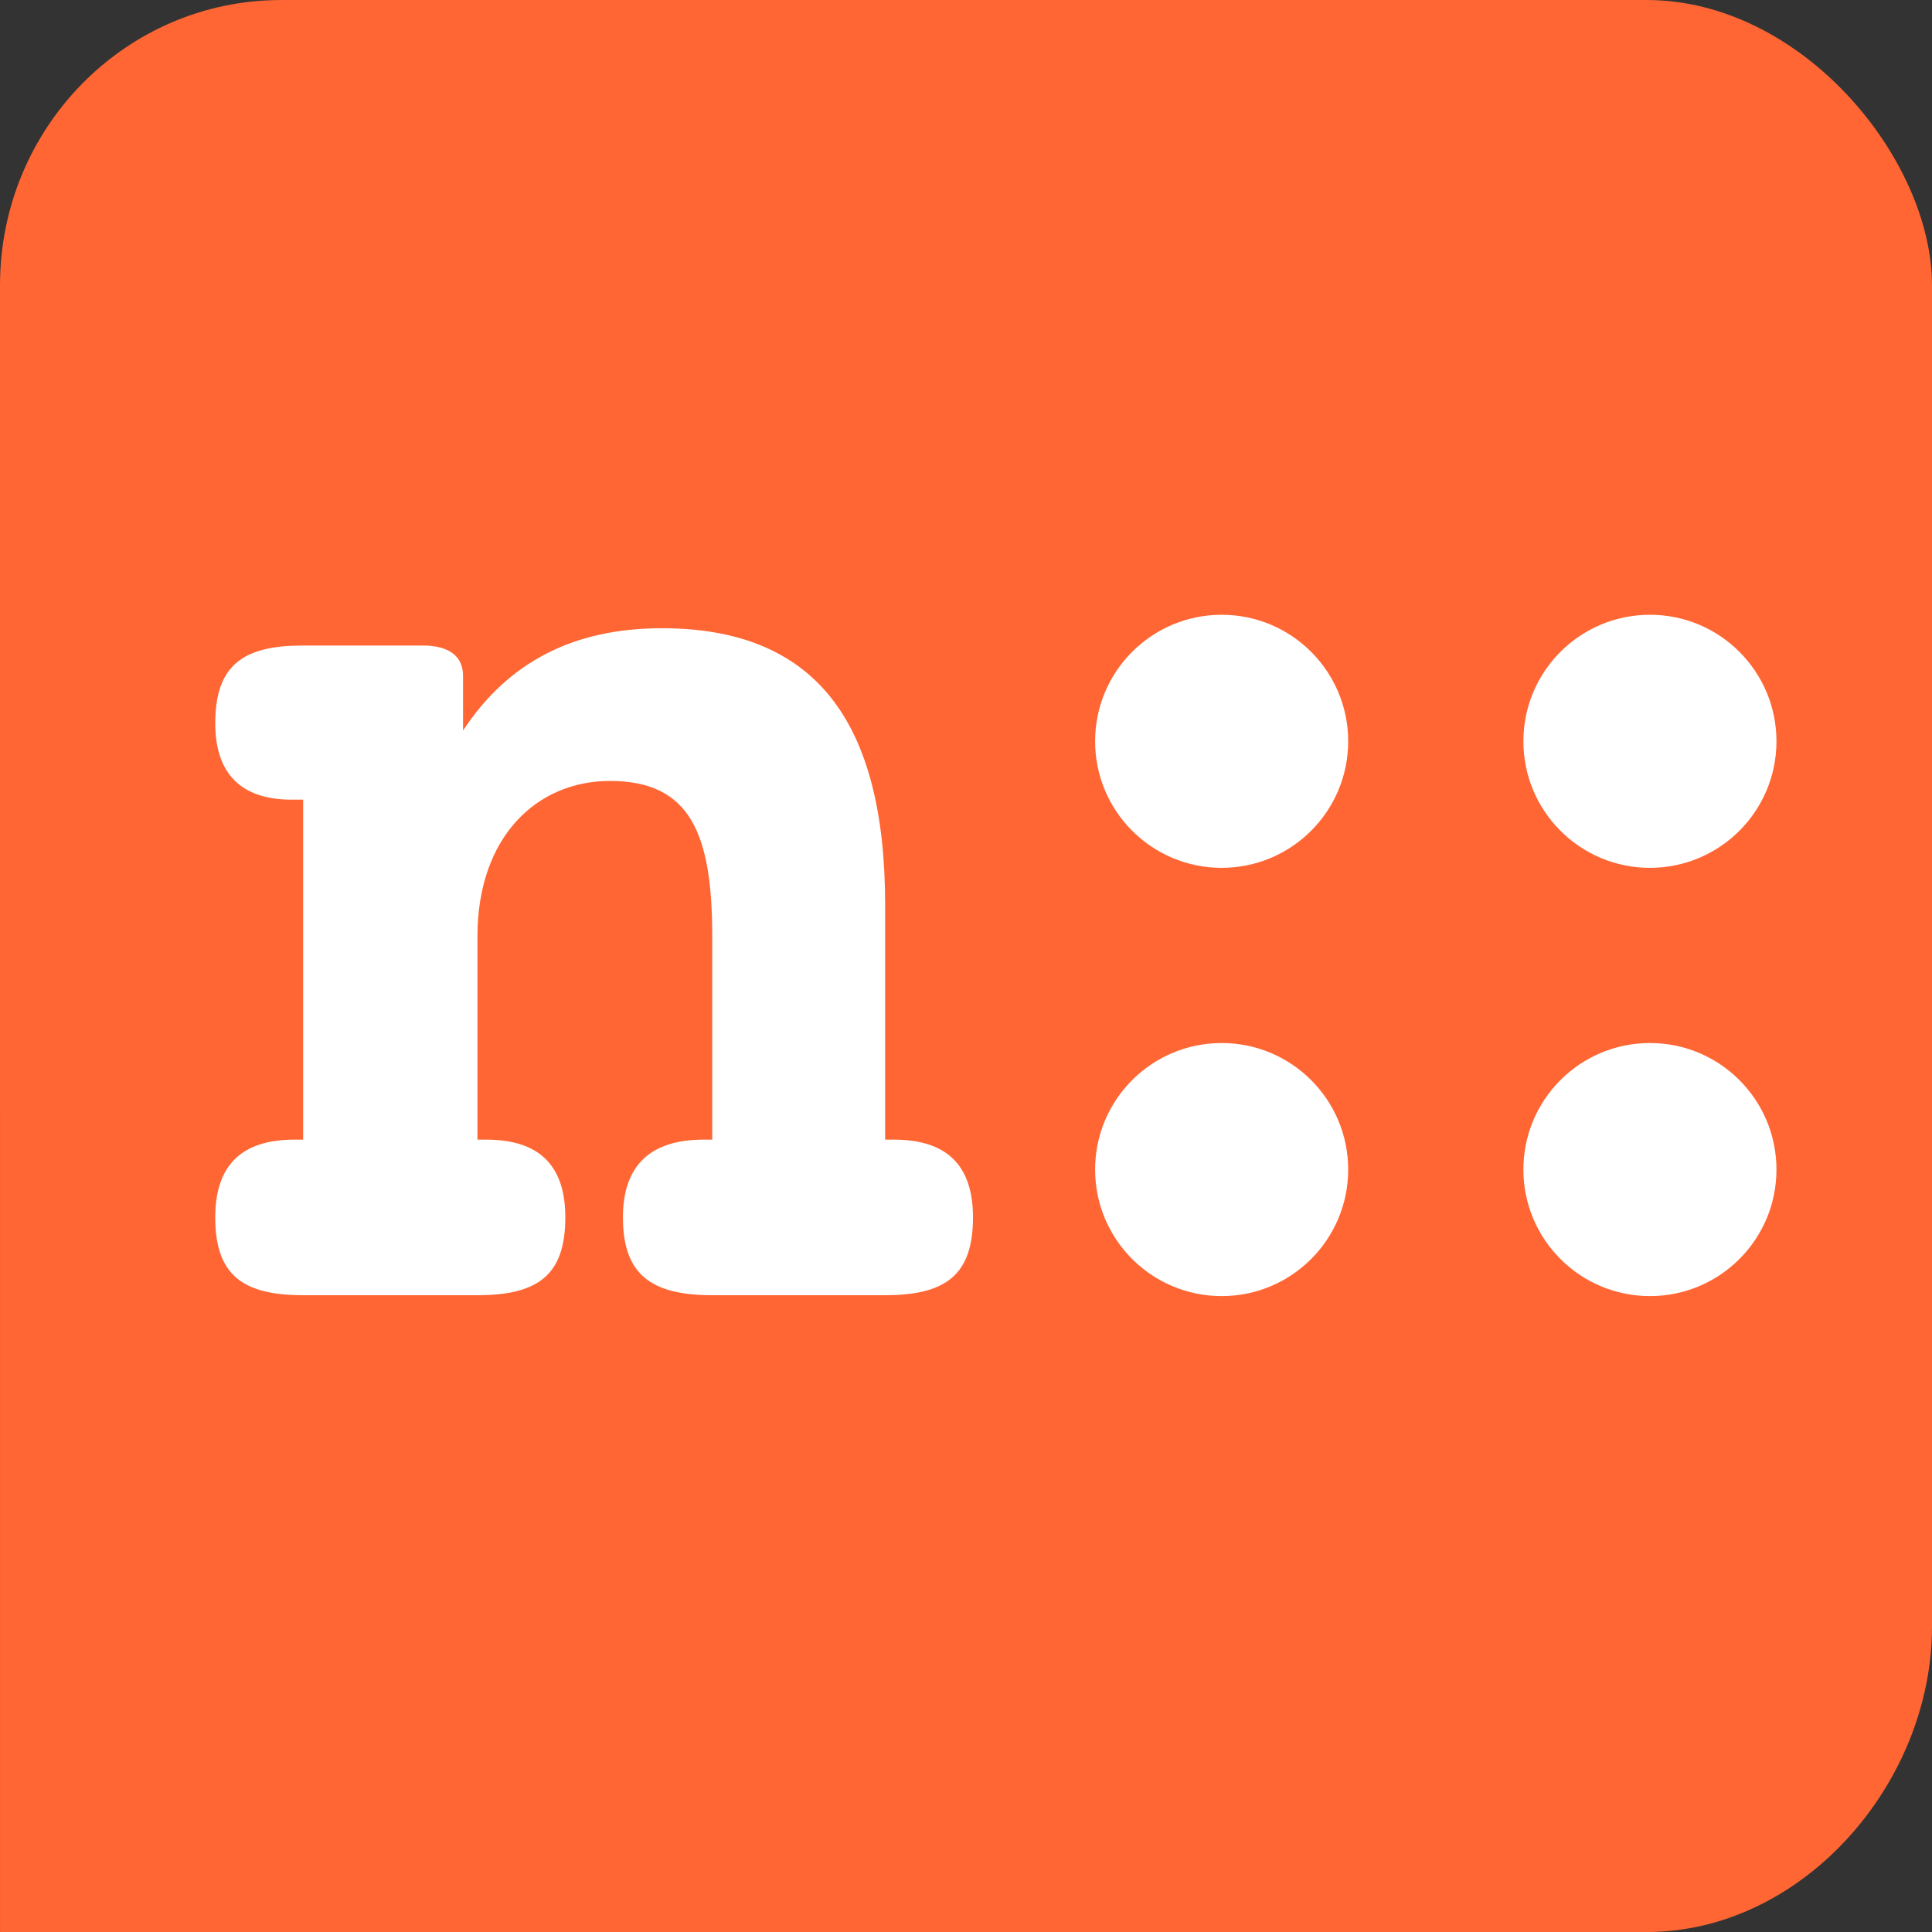 <?xml version="1.0" encoding="UTF-8" standalone="no"?>
<!-- Created with Inkscape (http://www.inkscape.org/) -->

<svg
   xmlns:dc="http://purl.org/dc/elements/1.1/"
   xmlns:cc="http://creativecommons.org/ns#"
   xmlns:rdf="http://www.w3.org/1999/02/22-rdf-syntax-ns#"
   xmlns:svg="http://www.w3.org/2000/svg"
   xmlns="http://www.w3.org/2000/svg"
   xmlns:sodipodi="http://sodipodi.sourceforge.net/DTD/sodipodi-0.dtd"
   xmlns:inkscape="http://www.inkscape.org/namespaces/inkscape"
   width="99"
   height="99"
   id="svg3729"
   version="1.1"
   inkscape:version="0.92.3 (2405546, 2018-03-11)"
   sodipodi:docname="nest-desktop-icon.svg"
   inkscape:export-filename="/home/spreizer/Documents/NEST_Desktop/icons/nest-desktop/nest-desktop-16x16.png"
   inkscape:export-xdpi="96"
   inkscape:export-ydpi="96">
  <rect width="100%" height="100%" fill="#333333" stroke="none"/>
  <defs
     id="defs3731" />
  <sodipodi:namedview
     id="base"
     pagecolor="#ffffff"
     bordercolor="#666666"
     borderopacity="1.0"
     inkscape:pageopacity="0.0"
     inkscape:pageshadow="2"
     inkscape:zoom="5.6"
     inkscape:cx="88.657939"
     inkscape:cy="53.393744"
     inkscape:document-units="px"
     inkscape:current-layer="g3339"
     showgrid="false"
     fit-margin-top="0"
     fit-margin-left="0"
     fit-margin-right="0"
     fit-margin-bottom="0"
     inkscape:window-width="1869"
     inkscape:window-height="1138"
     inkscape:window-x="51"
     inkscape:window-y="34"
     inkscape:window-maximized="1" />
  <g
     inkscape:label="Layer 1"
     inkscape:groupmode="layer"
     id="layer1"
     transform="translate(-353.262,-545.842)">
    <g
       id="g3339"
       transform="translate(1027.229,-45.714)">
      <path
         id="path3341"
         style="fill:#ff6633;fill-opacity:1;fill-rule:nonzero;stroke:none;stroke-width:0.998"
         d="m -574.967,674.902 c 0,8.074 -6.661,15.655 -14.618,15.655 h -84.381 l -10e-4,-84.383 c 0,-8.072 6.448,-14.617 14.404,-14.617 h 69.978 c 7.956,0 14.618,8.143 14.618,14.618 z"
         inkscape:connector-curvature="0"
         sodipodi:nodetypes="csccssscc" />
      <path
         inkscape:connector-curvature="0"
         id="path3356"
         style="font-style:normal;font-variant:normal;font-weight:bold;font-stretch:normal;font-size:74px;line-height:0%;font-family:'Courier 10 Pitch';-inkscape-font-specification:'Courier 10 Pitch Bold';text-align:start;letter-spacing:-2.5px;word-spacing:0px;writing-mode:lr-tb;text-anchor:start;fill:#ffffff;fill-opacity:1;stroke:none;stroke-width:0.998"
         d="m -628.611,649.953 v -12.032 c 0,-9.449 -3.617,-14.173 -11.442,-14.173 -4.577,0 -7.898,1.772 -10.187,5.241 v -2.805 c 0,-0.96 -0.664,-1.55 -2.067,-1.55 h -6.127 c -3.026,0 -4.503,0.96 -4.503,3.986 0,2.584 1.329,3.912 3.912,3.912 0.148,0 0.369,0 0.591,0 v 17.421 c -0.148,0 -0.295,0 -0.443,0 -2.731,0 -4.06,1.329 -4.06,3.986 0,2.953 1.403,3.986 4.503,3.986 h 8.932 c 3.1,0 4.503,-1.033 4.503,-3.986 0,-2.657 -1.329,-3.986 -4.06,-3.986 -0.148,0 -0.295,0 -0.443,0 v -10.408 c 0,-5.093 3.026,-7.972 6.791,-7.972 4.134,0 5.241,2.731 5.241,7.972 v 10.408 c -0.148,0 -0.295,0 -0.443,0 -2.731,0 -4.134,1.329 -4.134,3.986 0,2.953 1.476,3.986 4.577,3.986 h 8.858 c 3.1,0 4.503,-1.033 4.503,-3.986 0,-2.657 -1.329,-3.986 -4.06,-3.986 -0.148,0 -0.295,0 -0.443,0" />
      <circle
         id="path3347"
         style="fill:#ffffff;fill-opacity:1;stroke:none;stroke-width:0.721"
         cx="-611.367"
         cy="629.542"
         r="6.484" />
      <circle
         style="fill:#ffffff;fill-opacity:1;stroke:none;stroke-width:0.721"
         id="path3349"
         cx="-589.421"
         cy="629.542"
         r="6.484" />
      <circle
         id="path3351"
         style="fill:#ffffff;fill-opacity:1;stroke:none;stroke-width:0.721"
         cx="-589.421"
         cy="651.487"
         r="6.484" />
      <circle
         style="fill:#ffffff;fill-opacity:1;stroke:none;stroke-width:0.721"
         id="path3353"
         cx="-611.367"
         cy="651.487"
         r="6.484" />
    </g>
  </g>
</svg>
